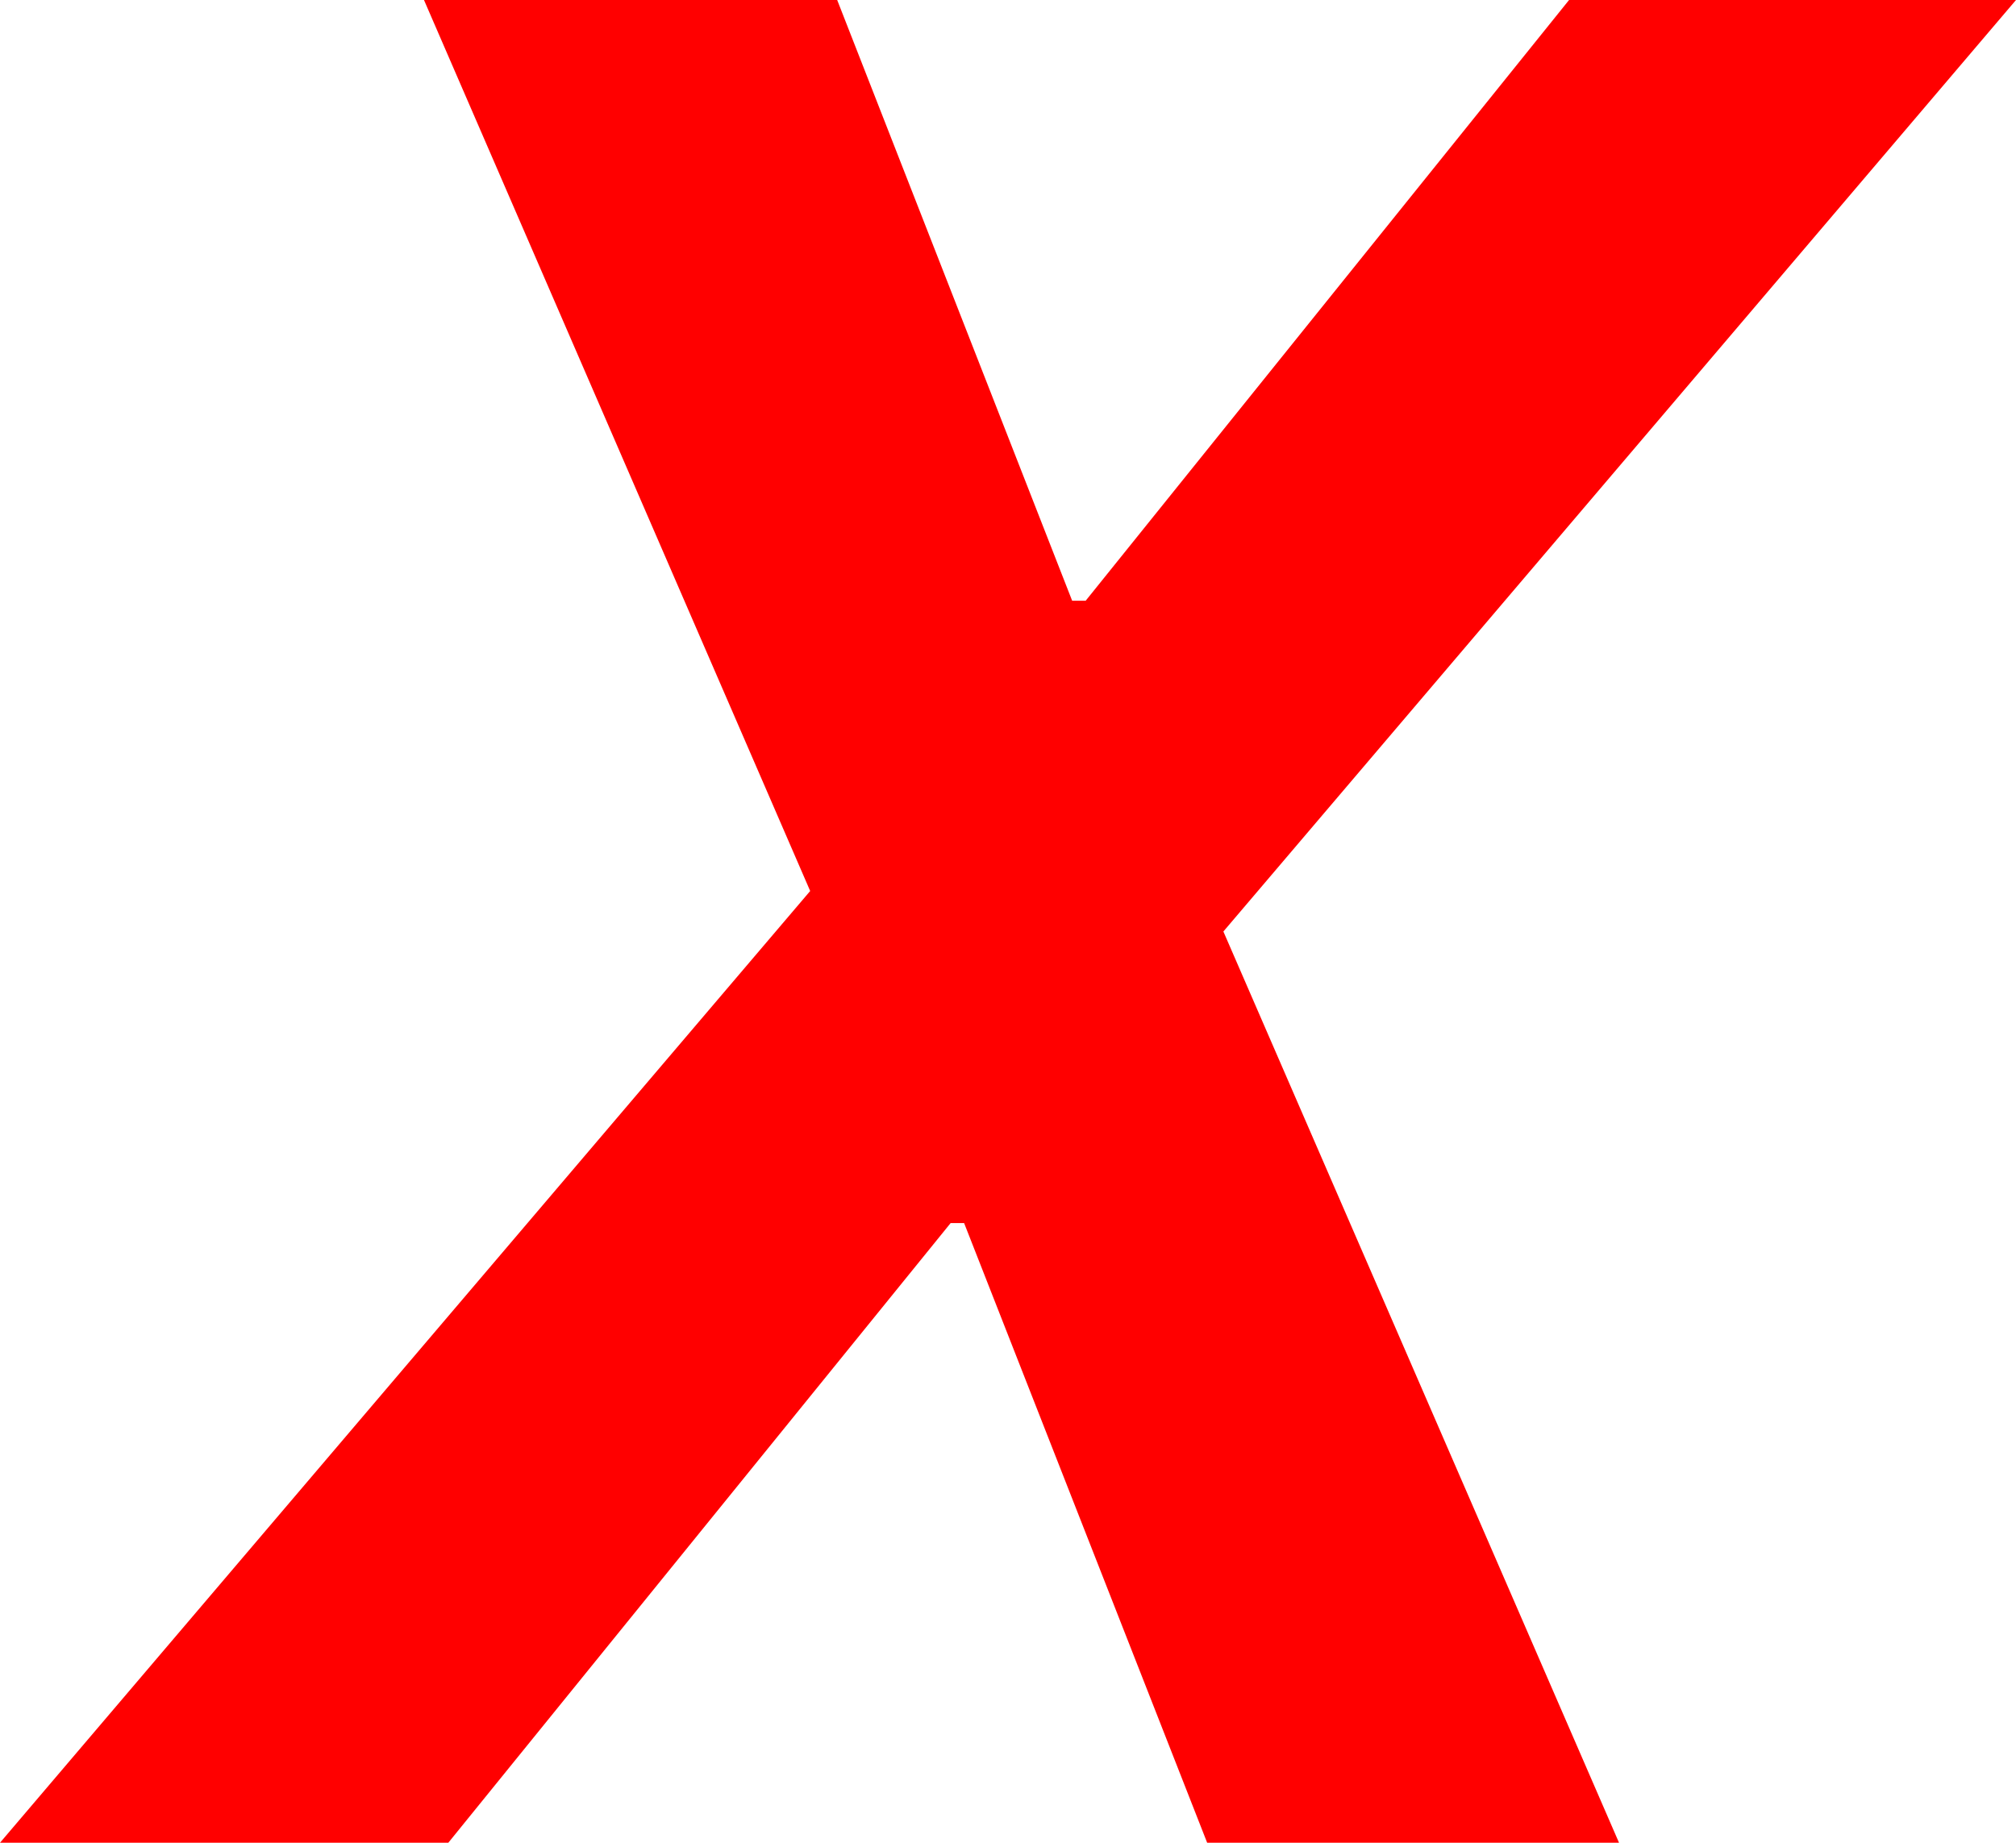 <?xml version="1.0" encoding="utf-8"?>
<!DOCTYPE svg PUBLIC "-//W3C//DTD SVG 1.1//EN" "http://www.w3.org/Graphics/SVG/1.1/DTD/svg11.dtd">
<svg width="43.74" height="39.99" xmlns="http://www.w3.org/2000/svg" xmlns:xlink="http://www.w3.org/1999/xlink" xmlns:xml="http://www.w3.org/XML/1998/namespace" version="1.1">
  <g>
    <g>
      <path style="fill:#FF0000;fill-opacity:1" d="M9.199,0L18.164,0 23.262,13.037 23.555,13.037 34.043,0 43.74,0 26.543,20.215 35.127,39.99 26.191,39.99 20.918,26.543 20.625,26.543 9.727,39.99 0,39.99 17.578,19.336 9.199,0z" />
    </g>
  </g>
</svg>